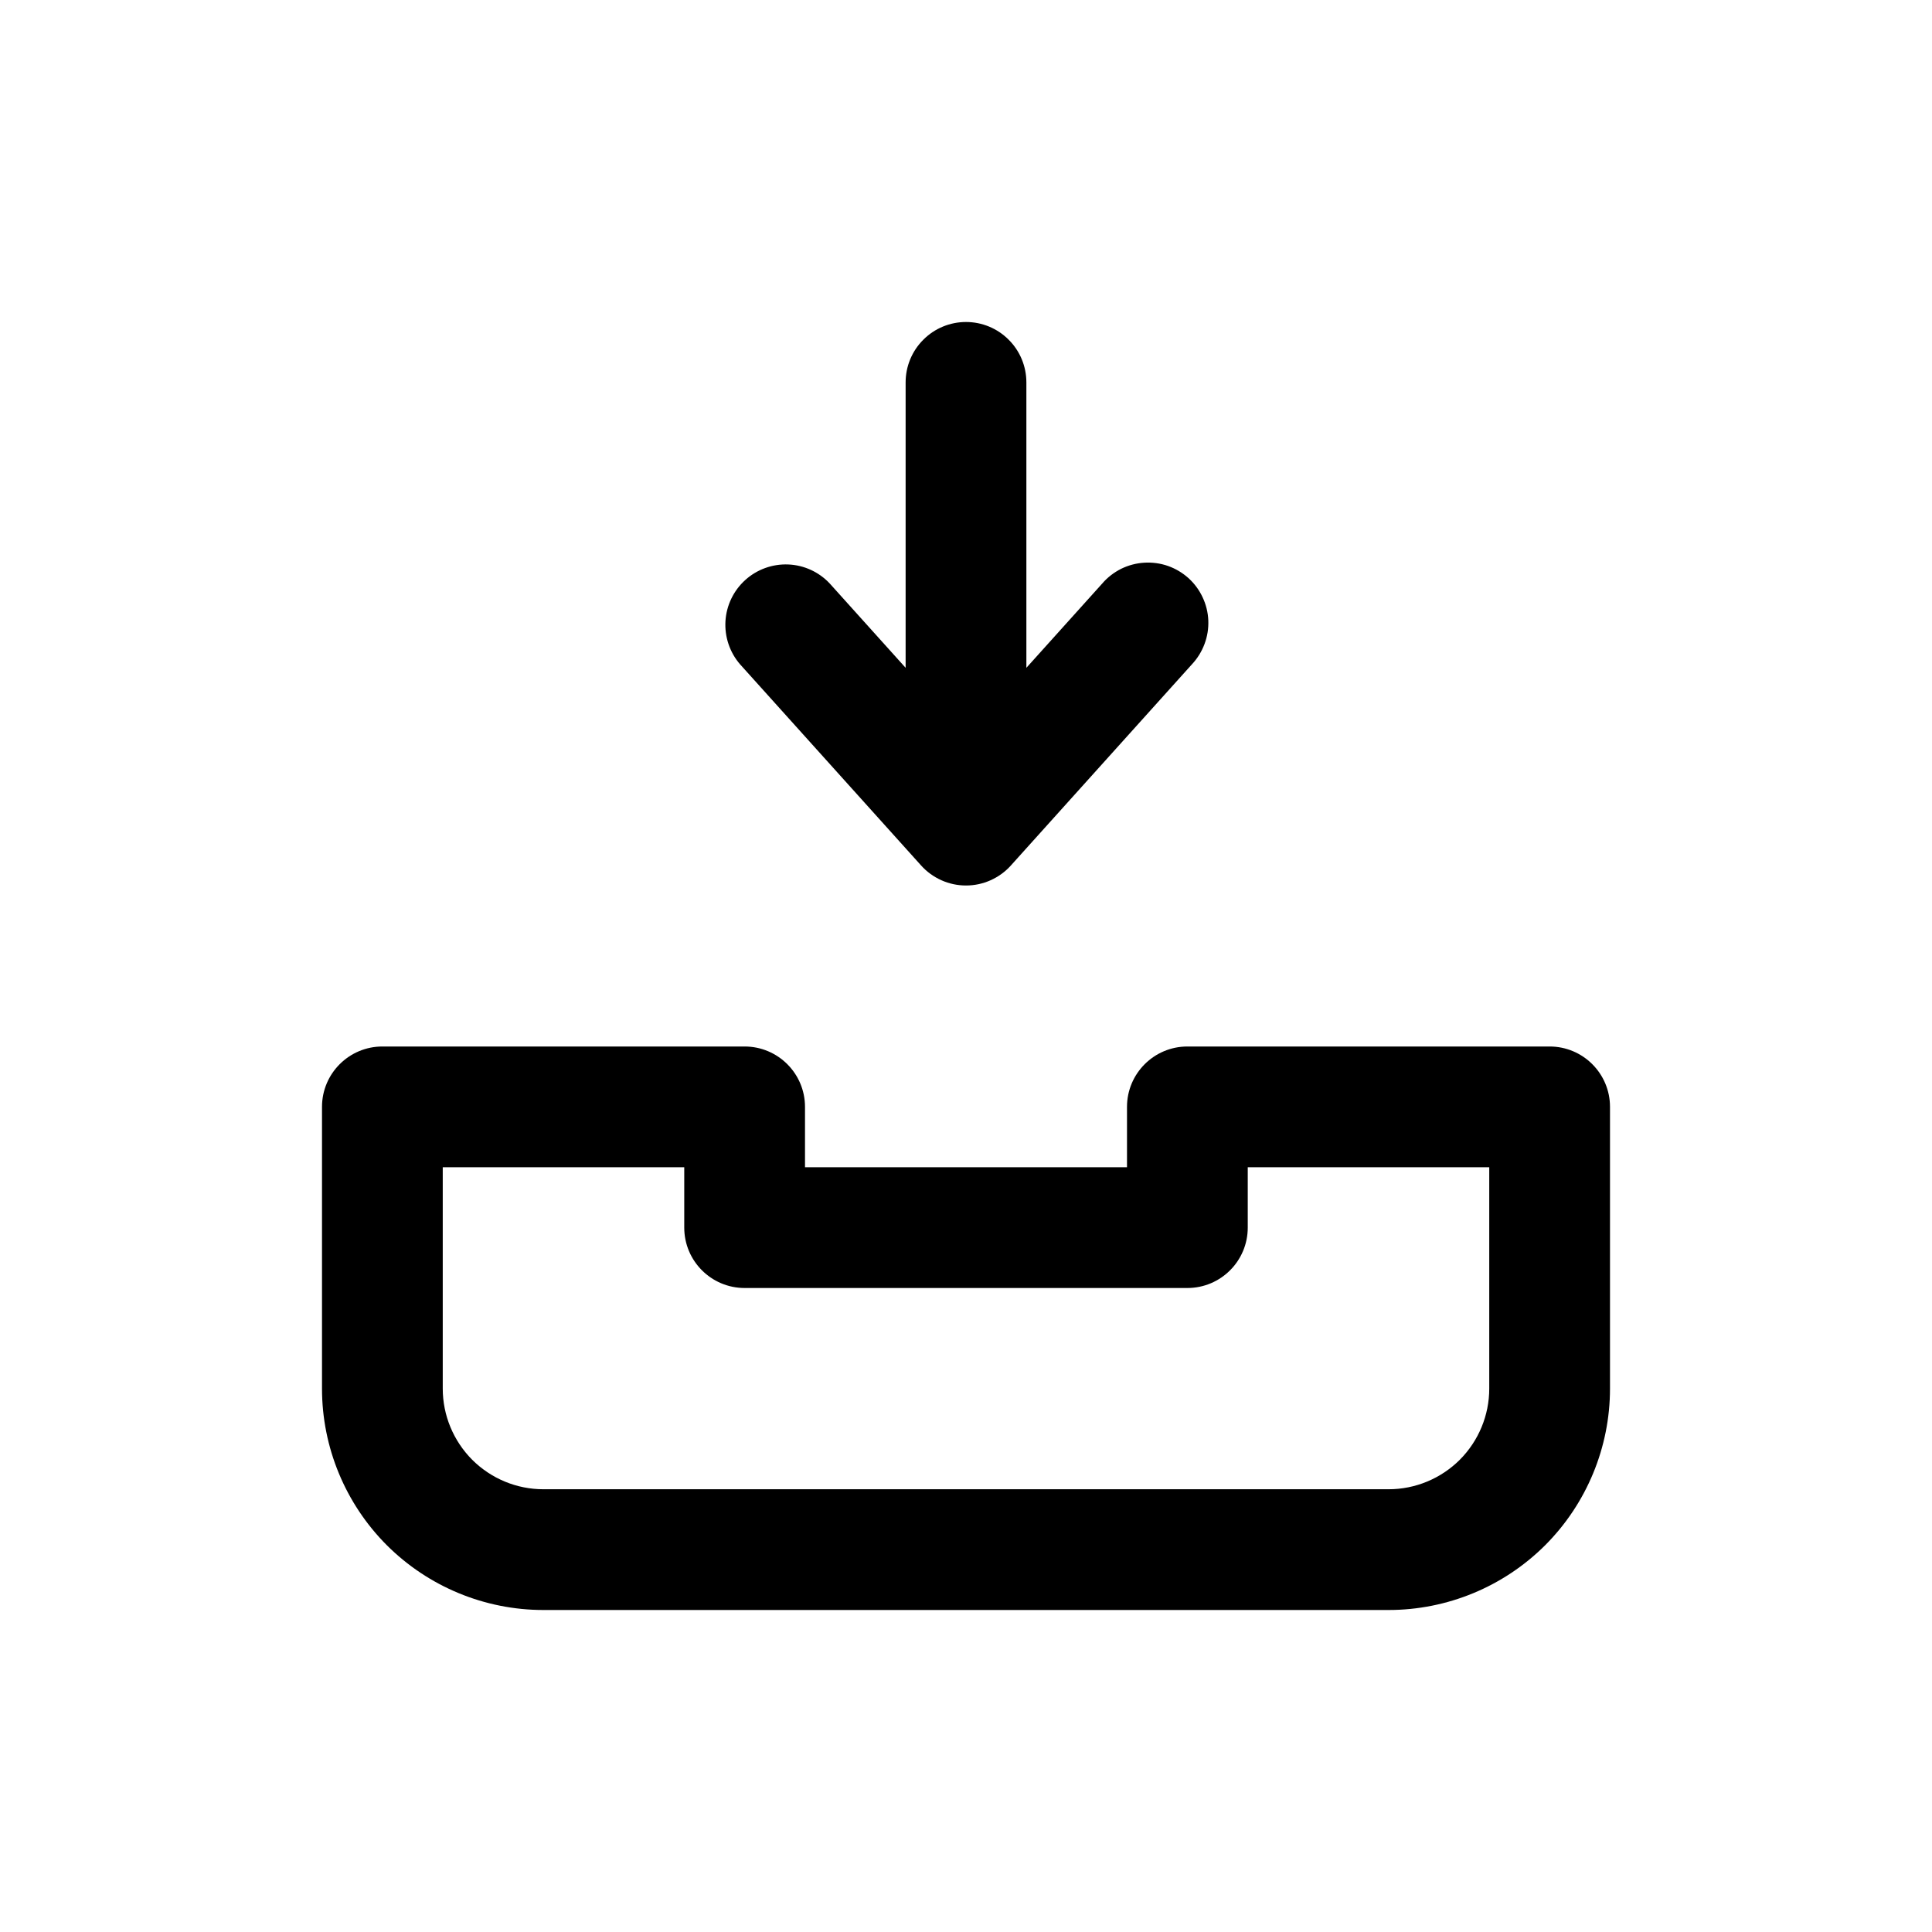 <svg width="24" height="24" viewBox="0 0 24 24" xmlns="http://www.w3.org/2000/svg">
    <path d="M12.75 4.75C12.75 4.551 12.671 4.36 12.53 4.22C12.39 4.079 12.199 4 12 4C11.801 4 11.61 4.079 11.47 4.22C11.329 4.36 11.25 4.551 11.25 4.75H12.75ZM12 10.25L11.443 10.752C11.513 10.83 11.599 10.892 11.695 10.935C11.791 10.978 11.895 11 12 11C12.105 11 12.209 10.978 12.305 10.935C12.401 10.892 12.487 10.83 12.557 10.752L12 10.25ZM10.307 7.248C10.173 7.105 9.988 7.02 9.792 7.012C9.596 7.004 9.404 7.073 9.258 7.205C9.113 7.336 9.024 7.519 9.012 7.715C9 7.911 9.065 8.104 9.193 8.252L10.307 7.248ZM14.807 8.252C14.875 8.179 14.928 8.094 14.963 8C14.998 7.907 15.014 7.807 15.01 7.707C15.006 7.608 14.982 7.51 14.939 7.419C14.897 7.329 14.837 7.248 14.763 7.181C14.688 7.114 14.602 7.063 14.508 7.03C14.413 6.997 14.313 6.984 14.214 6.99C14.114 6.996 14.017 7.022 13.927 7.066C13.838 7.111 13.758 7.172 13.693 7.248L14.807 8.252ZM11.25 4.75V10.25H12.75V4.75H11.25ZM12.557 9.748L10.307 7.248L9.193 8.252L11.443 10.752L12.557 9.748ZM12.557 10.752L14.807 8.252L13.693 7.248L11.443 9.748L12.557 10.752Z"/>
    <path fill-rule="evenodd" clip-rule="evenodd" d="M4 13.75C4 13.336 4.336 13 4.75 13H9.25C9.664 13 10 13.336 10 13.75V14.5H14V13.75C14 13.336 14.336 13 14.75 13H19.25C19.664 13 20 13.336 20 13.75V17.25C20 17.979 19.71 18.679 19.195 19.195C18.679 19.71 17.979 20 17.25 20H6.75C6.021 20 5.321 19.71 4.805 19.195C4.29 18.679 4 17.979 4 17.25V13.75ZM15.5 14.5V15.25C15.5 15.664 15.164 16 14.75 16H9.25C8.836 16 8.5 15.664 8.5 15.25V14.5H5.5V17.25C5.5 17.581 5.632 17.899 5.866 18.134C6.101 18.368 6.418 18.5 6.75 18.5H17.25C17.581 18.5 17.899 18.368 18.134 18.134C18.368 17.899 18.5 17.581 18.5 17.25V14.5H15.5Z"/>
</svg>
